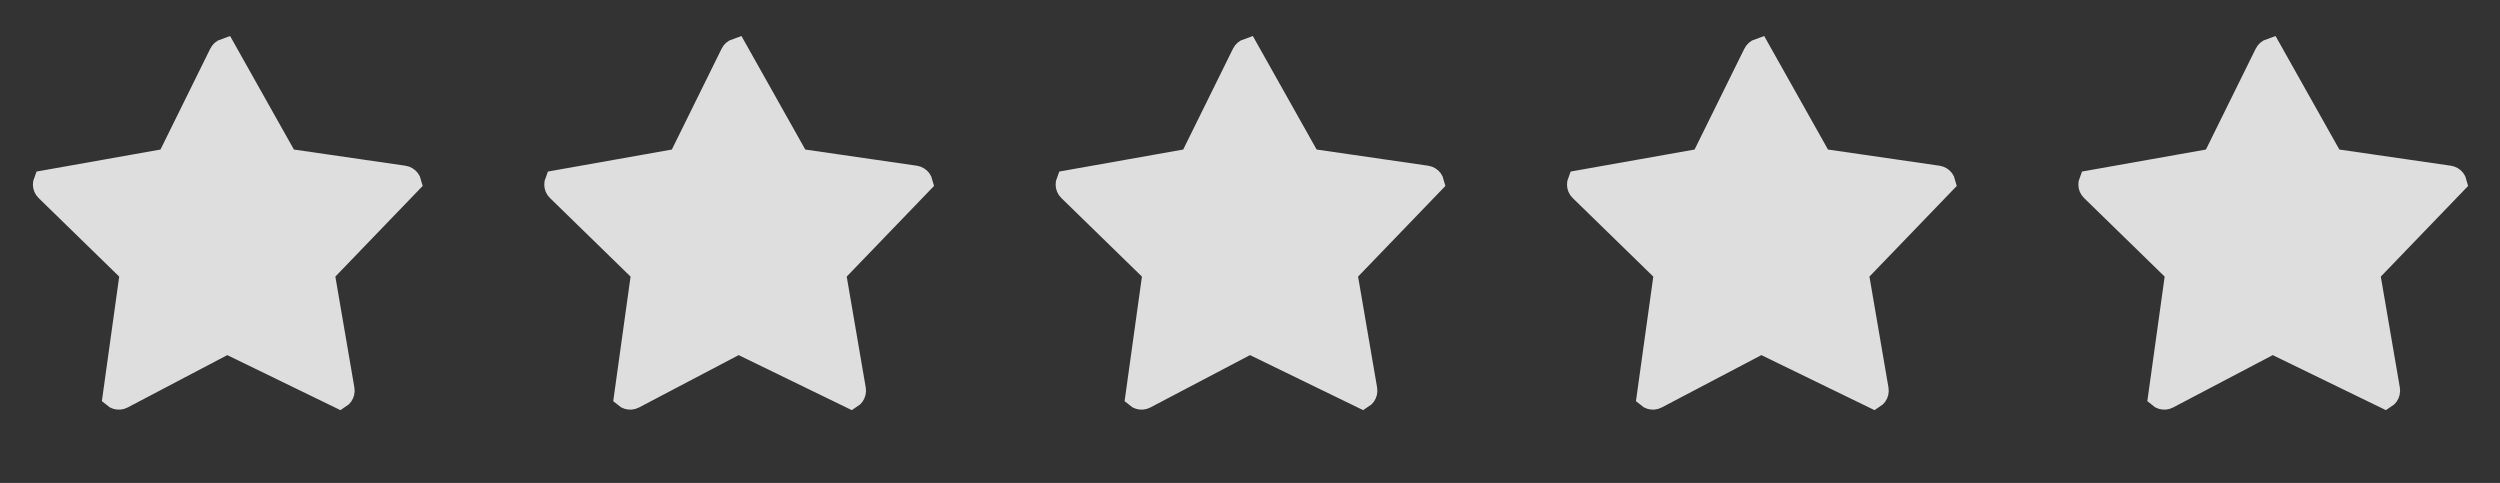 <?xml version="1.0" encoding="UTF-8"?>
<svg width="88px" height="17px" viewBox="0 0 88 17" version="1.1" xmlns="http://www.w3.org/2000/svg" xmlns:xlink="http://www.w3.org/1999/xlink">
    <rect x="0" y="0" width="88" height="17" fill="#333333" stroke="none"/>
    <title>星星_无</title>
    <g id="页面-1" stroke="none" stroke-width="1" fill="none" fill-rule="evenodd" opacity="0.903">
        <g id="机构主页B端管理列表" transform="translate(-1006, -935)" fill="#EFEFEF" fill-rule="nonzero" stroke="#EFEFEF" stroke-width="0.8">
            <g id="编组-38备份" transform="translate(1006, 933.5)">
                <g id="星星_无" transform="translate(0, 2)">
                    <path d="M61.914,1.254 L64.093,5.131 L68.214,5.729 C68.287,5.74 68.349,5.779 68.39,5.834 C68.411,5.862 68.426,5.894 68.435,5.929 L68.435,5.929 L65.376,9.104 L66.08,13.208 C66.092,13.281 66.074,13.352 66.035,13.407 C66.014,13.436 65.988,13.461 65.958,13.48 L65.958,13.48 L61.993,11.552 L58.307,13.489 C58.242,13.524 58.169,13.528 58.104,13.508 C58.07,13.498 58.039,13.481 58.012,13.458 L58.012,13.458 L58.62,9.091 L55.638,6.184 C55.585,6.133 55.558,6.065 55.558,5.997 C55.557,5.962 55.564,5.926 55.577,5.893 L55.577,5.893 L59.918,5.122 L61.761,1.388 C61.793,1.322 61.85,1.276 61.914,1.254 L61.914,1.254 Z" id="Star--3"></path>
                    <path d="M43.914,1.254 L46.093,5.131 L50.214,5.729 C50.287,5.74 50.349,5.779 50.39,5.834 C50.411,5.862 50.426,5.894 50.435,5.929 L50.435,5.929 L47.376,9.104 L48.08,13.208 C48.092,13.281 48.074,13.352 48.035,13.407 C48.014,13.436 47.988,13.461 47.958,13.48 L47.958,13.48 L43.993,11.552 L40.307,13.489 C40.242,13.524 40.169,13.528 40.104,13.508 C40.07,13.498 40.039,13.481 40.012,13.458 L40.012,13.458 L40.62,9.091 L37.638,6.184 C37.585,6.133 37.558,6.065 37.558,5.997 C37.557,5.962 37.564,5.926 37.577,5.893 L37.577,5.893 L41.918,5.122 L43.761,1.388 C43.793,1.322 43.85,1.276 43.914,1.254 L43.914,1.254 Z" id="Star--6"></path>
                    <path d="M79.914,1.254 L82.093,5.131 L86.214,5.729 C86.287,5.74 86.349,5.779 86.39,5.834 C86.411,5.862 86.426,5.894 86.435,5.929 L86.435,5.929 L83.376,9.104 L84.08,13.208 C84.092,13.281 84.074,13.352 84.035,13.407 C84.014,13.436 83.988,13.461 83.958,13.48 L83.958,13.48 L79.993,11.552 L76.307,13.489 C76.242,13.524 76.169,13.528 76.104,13.508 C76.07,13.498 76.039,13.481 76.012,13.458 L76.012,13.458 L76.62,9.091 L73.638,6.184 C73.585,6.133 73.558,6.065 73.558,5.997 C73.557,5.962 73.564,5.926 73.577,5.893 L73.577,5.893 L77.918,5.122 L79.761,1.388 C79.793,1.322 79.85,1.276 79.914,1.254 L79.914,1.254 Z" id="Star--3"></path>
                    <path d="M7.914,1.254 L10.093,5.131 L14.214,5.729 C14.287,5.74 14.349,5.779 14.39,5.834 C14.411,5.862 14.426,5.894 14.435,5.929 L14.435,5.929 L11.376,9.104 L12.08,13.208 C12.092,13.281 12.074,13.352 12.035,13.407 C12.014,13.436 11.988,13.461 11.958,13.48 L11.958,13.48 L7.993,11.552 L4.307,13.489 C4.242,13.524 4.169,13.528 4.104,13.508 C4.07,13.498 4.039,13.481 4.012,13.458 L4.012,13.458 L4.62,9.091 L1.638,6.184 C1.585,6.133 1.558,6.065 1.558,5.997 C1.557,5.962 1.564,5.926 1.577,5.893 L1.577,5.893 L5.918,5.122 L7.761,1.388 C7.793,1.322 7.85,1.276 7.914,1.254 L7.914,1.254 Z" id="Star--7"></path>
                    <path d="M25.914,1.254 L28.093,5.131 L32.214,5.729 C32.287,5.74 32.349,5.779 32.39,5.834 C32.411,5.862 32.426,5.894 32.435,5.929 L32.435,5.929 L29.376,9.104 L30.08,13.208 C30.092,13.281 30.074,13.352 30.035,13.407 C30.014,13.436 29.988,13.461 29.958,13.48 L29.958,13.48 L25.993,11.552 L22.307,13.489 C22.242,13.524 22.169,13.528 22.104,13.508 C22.07,13.498 22.039,13.481 22.012,13.458 L22.012,13.458 L22.62,9.091 L19.638,6.184 C19.585,6.133 19.558,6.065 19.558,5.997 C19.557,5.962 19.564,5.926 19.577,5.893 L19.577,5.893 L23.918,5.122 L25.761,1.388 C25.793,1.322 25.85,1.276 25.914,1.254 L25.914,1.254 Z" id="star"></path>
                </g>
            </g>
        </g>
    </g>
</svg>